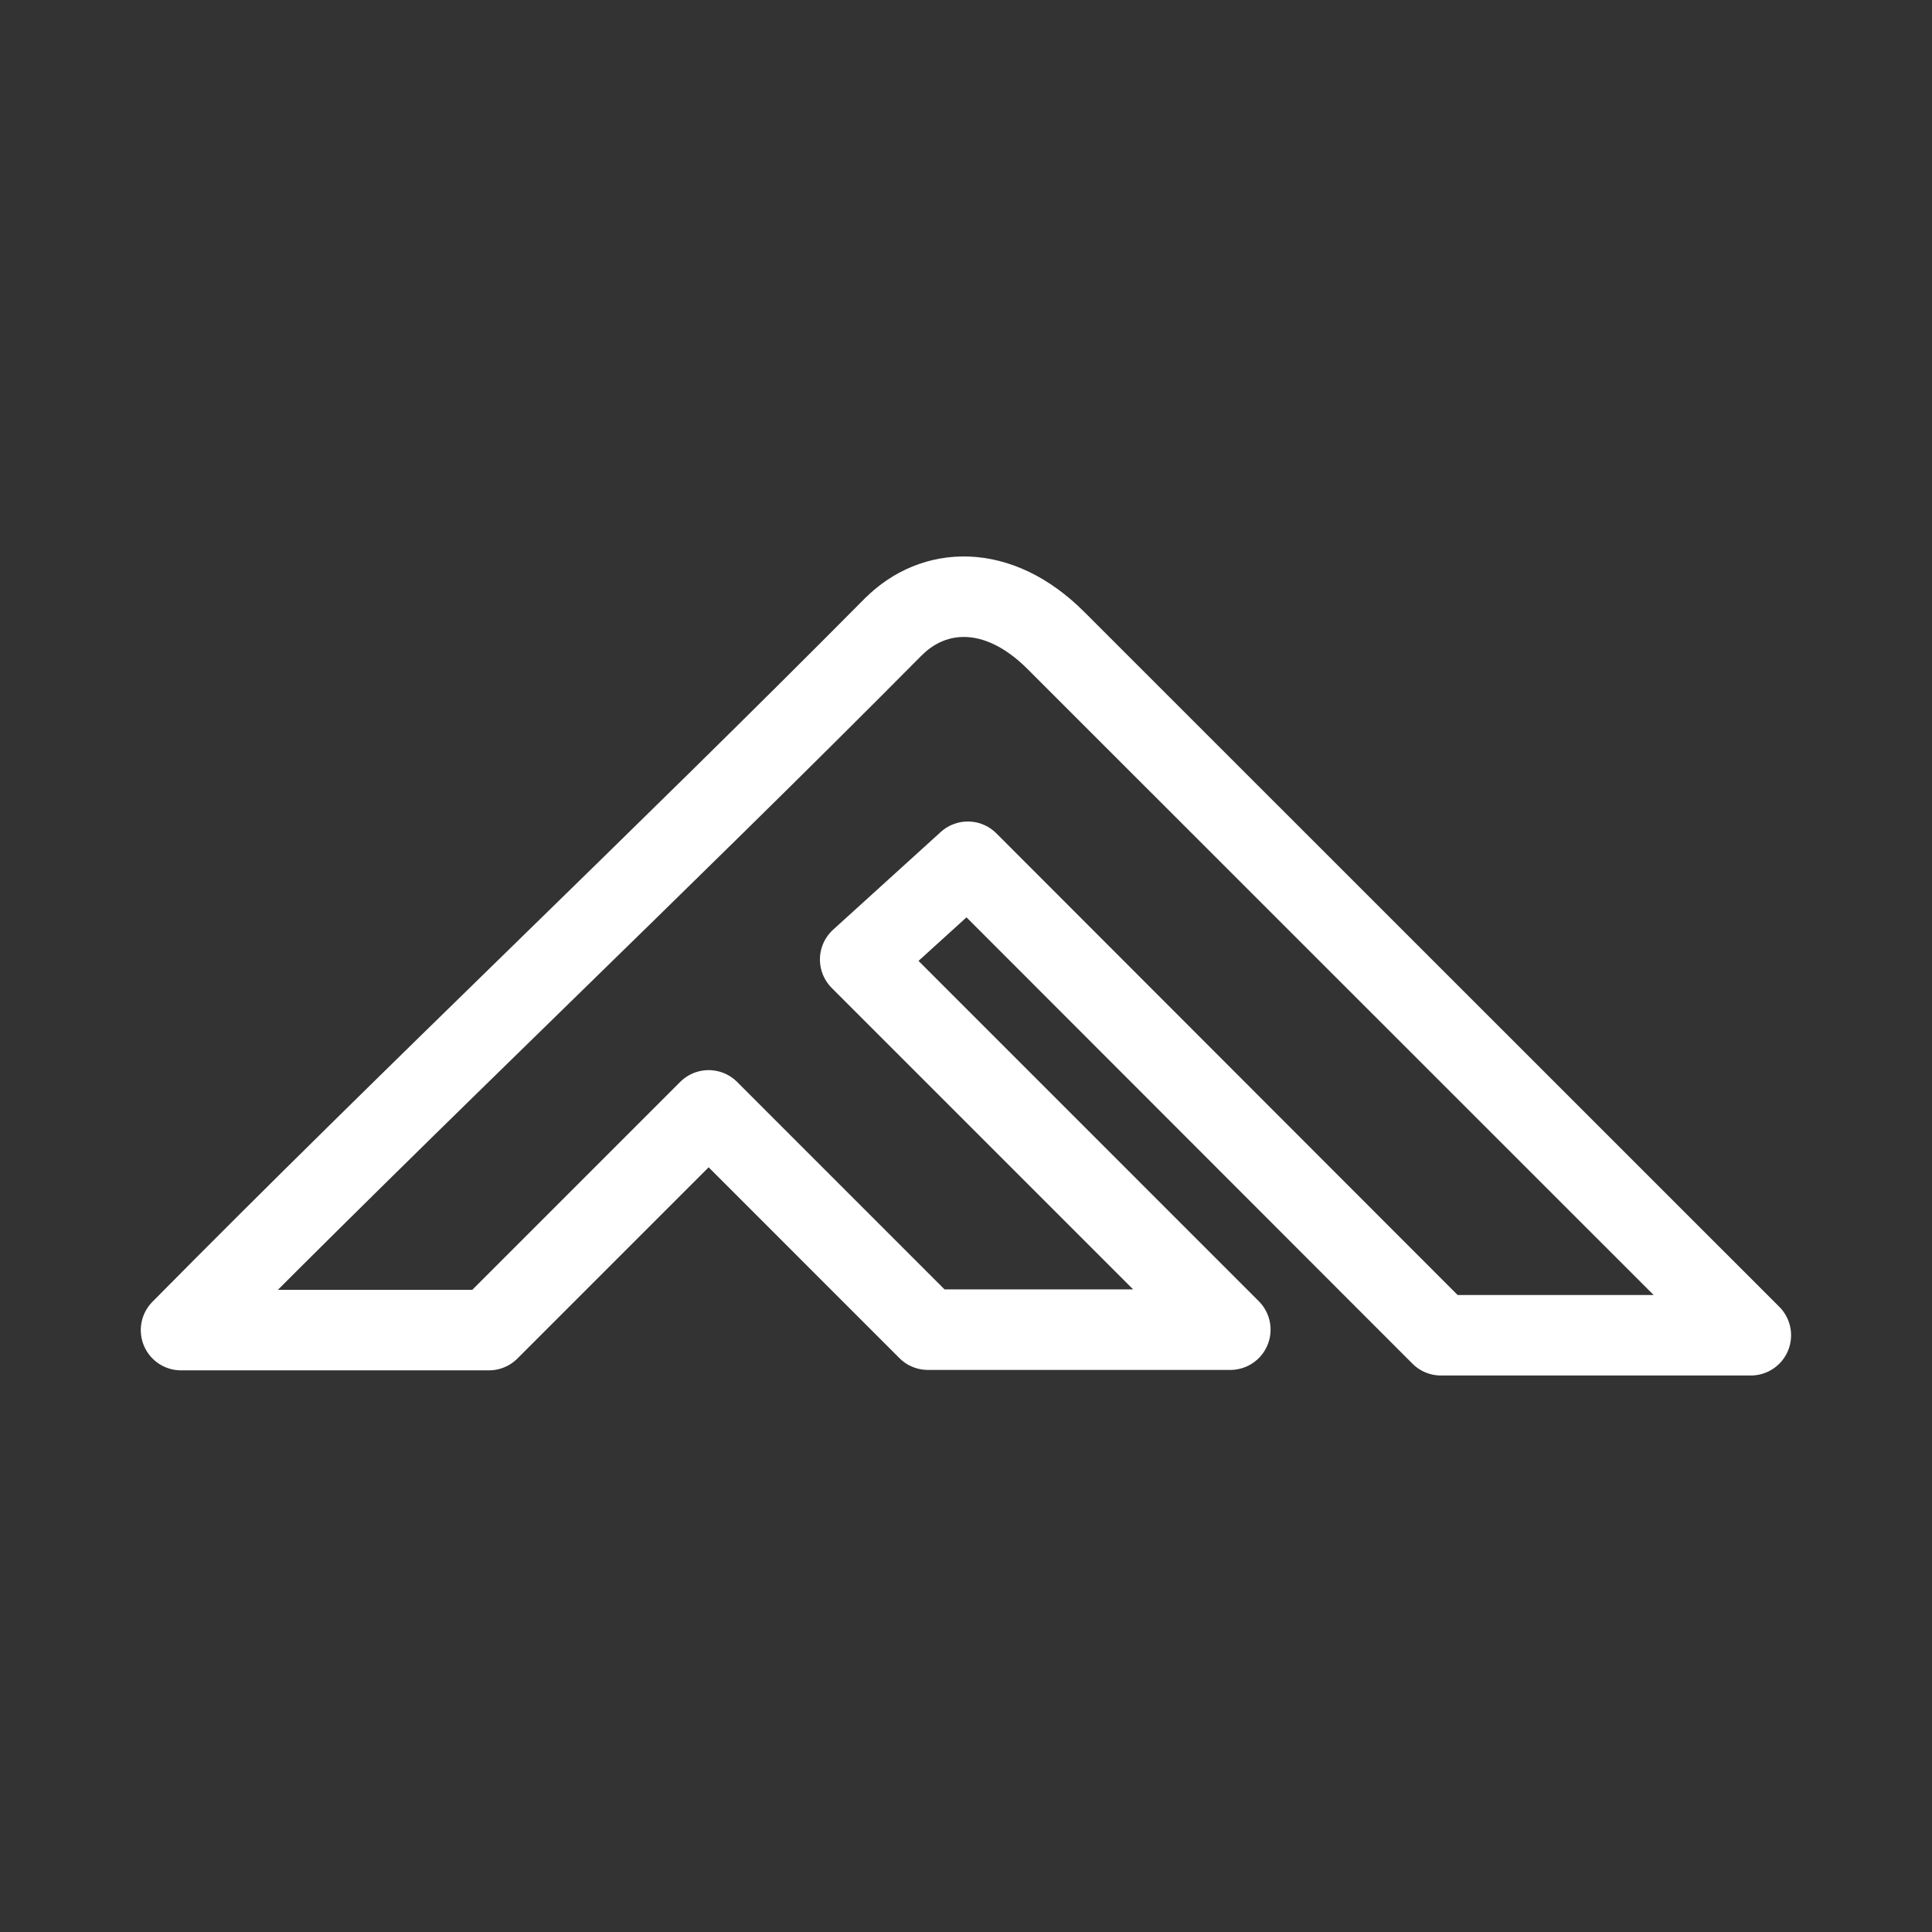 <?xml version="1.0" encoding="UTF-8"?><svg id="a" xmlns="http://www.w3.org/2000/svg" viewBox="0 0 48 48"><rect x="0" y="0" width="48" height="48" fill="#333333" stroke="none"/><defs><style>.b{stroke-width:2px;fill:none;stroke:#fff;stroke-linecap:round;stroke-linejoin:round;}</style></defs><path class="b" d="m22.203,15.567c.987-.987,2.585-1.1,4.027.342l17.269,17.265h-7.699l-11.754-11.764-2.675,2.428,9.196,9.197h-7.514l-5.447-5.448-5.459,5.459h-7.649c5.765-5.834,11.93-11.655,17.704-17.48h-.001Z"/></svg>